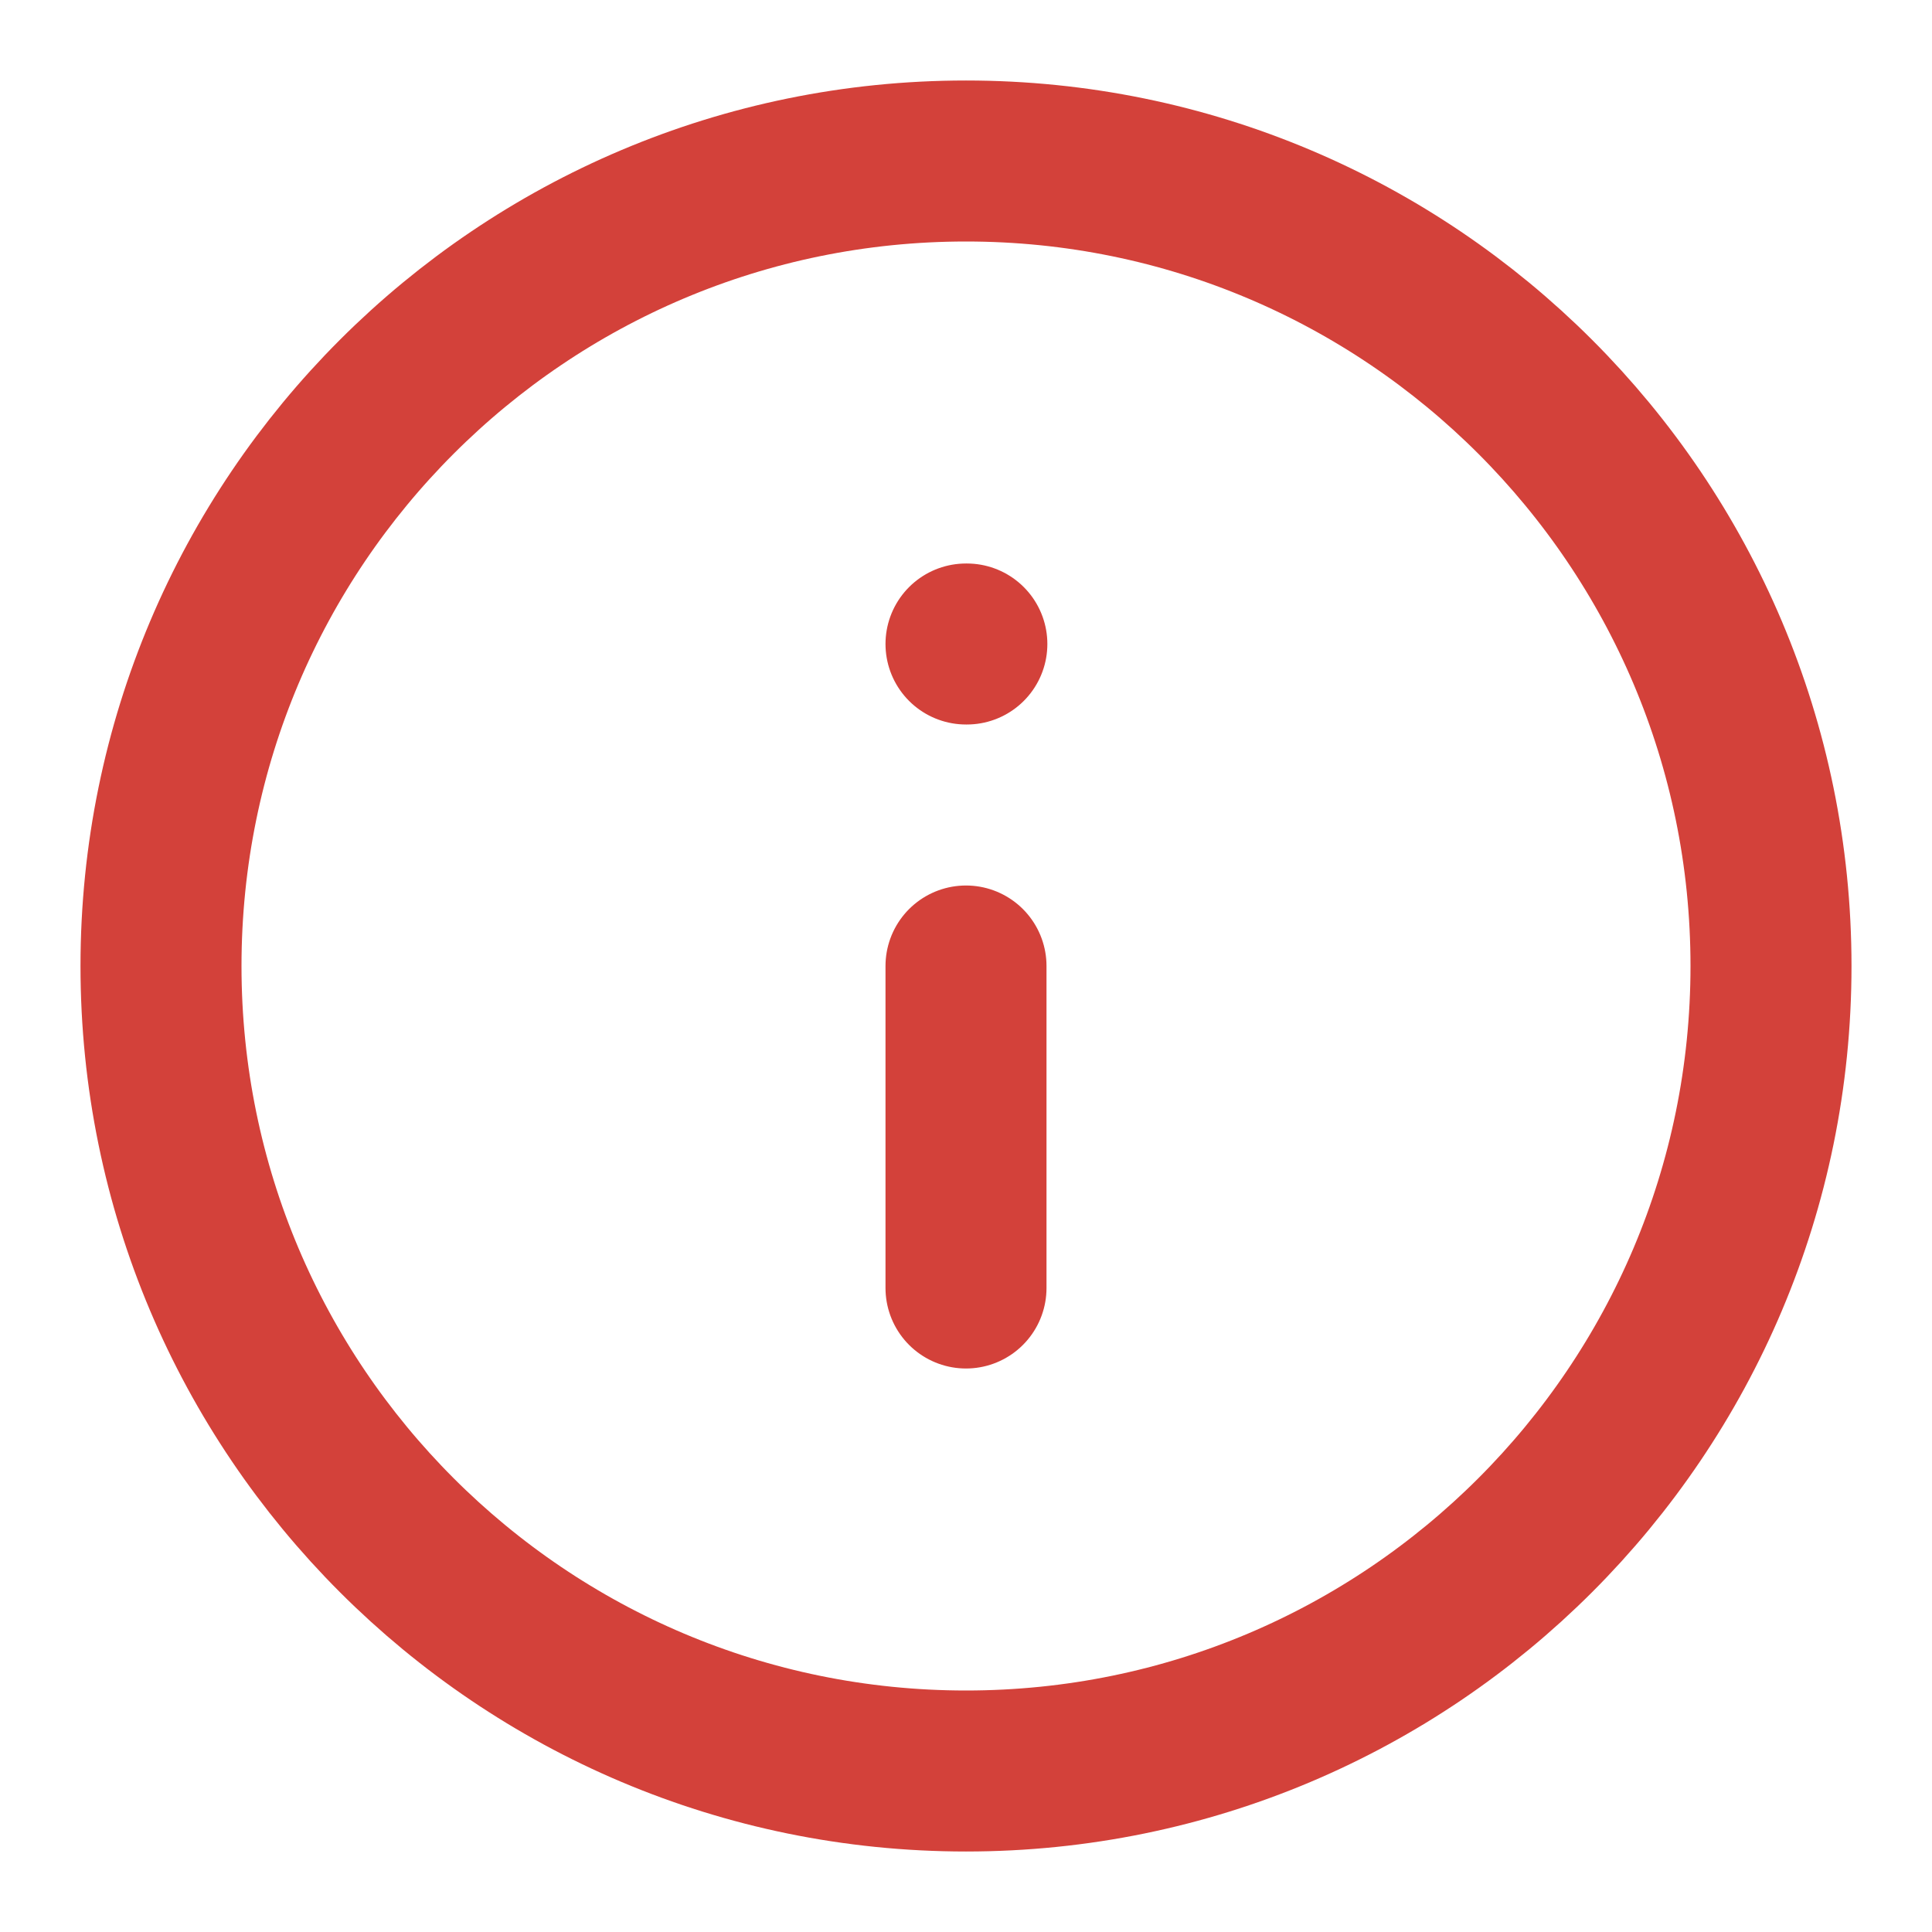 <svg width="18" height="18" viewBox="0 0 18 18" fill="none" xmlns="http://www.w3.org/2000/svg">
<g clip-path="url(#clip0_1696_37437)">
<path d="M9 12V9M9 6H9.008M16.5 9C16.5 13.142 13.142 16.5 9 16.5C4.858 16.5 1.5 13.142 1.5 9C1.5 4.858 4.858 1.5 9 1.5C13.142 1.5 16.5 4.858 16.5 9Z" stroke="#D3413A" stroke-width="1.5" stroke-linecap="round" stroke-linejoin="round"/>
</g>
<defs>
<clipPath id="clip0_1696_37437">
<rect width="18" height="18" fill="white"/>
</clipPath>
</defs>
</svg>
